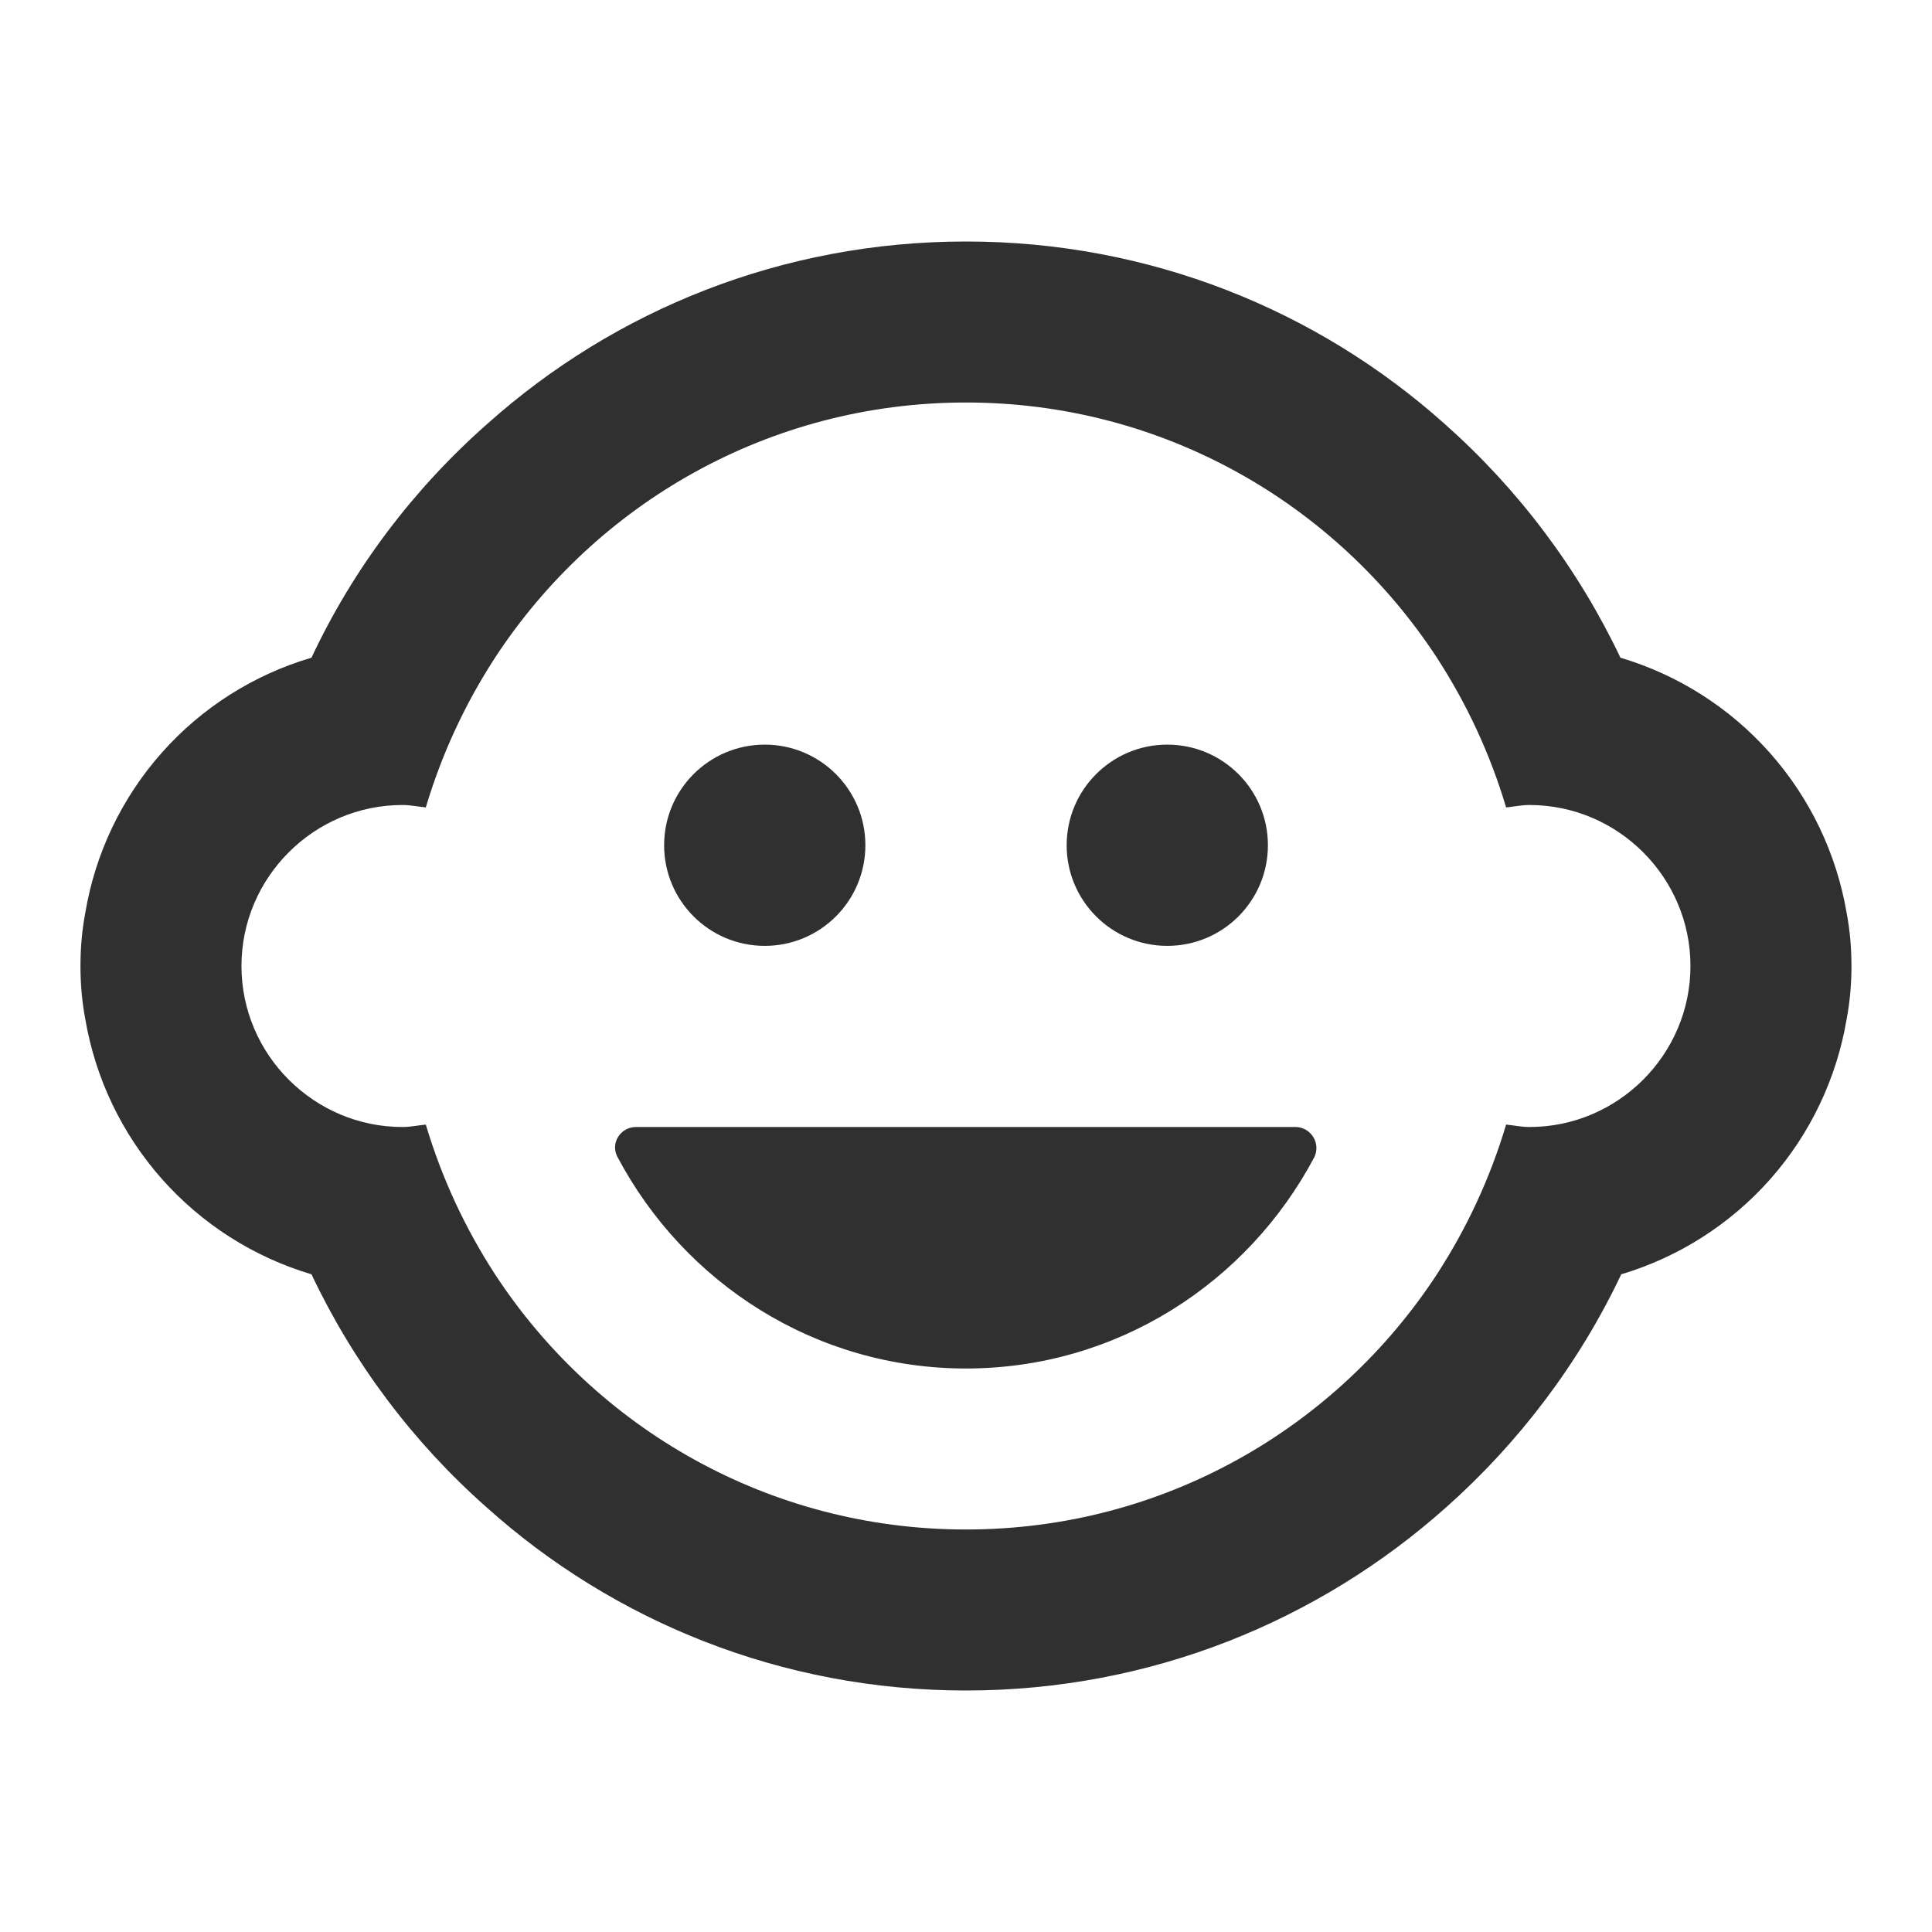 <svg width="48" height="48" viewBox="0 0 48 48" fill="none" xmlns="http://www.w3.org/2000/svg">
<path d="M29.001 23.5C30.382 23.5 31.501 22.381 31.501 21C31.501 19.619 30.382 18.5 29.001 18.5C27.62 18.5 26.501 19.619 26.501 21C26.501 22.381 27.62 23.5 29.001 23.5Z" fill="#303030"/>
<path d="M19 23.5C20.381 23.5 21.5 22.381 21.5 21C21.5 19.619 20.381 18.5 19 18.5C17.619 18.5 16.5 19.619 16.5 21C16.5 22.381 17.619 23.5 19 23.5Z" fill="#303030"/>
<path d="M32.199 28H15.799C15.419 28 15.159 28.4 15.339 28.74C16.999 31.88 20.259 34 23.999 34C27.739 34 30.999 31.88 32.659 28.74C32.695 28.662 32.71 28.576 32.705 28.489C32.699 28.404 32.672 28.32 32.627 28.247C32.581 28.174 32.518 28.113 32.444 28.07C32.369 28.027 32.285 28.003 32.199 28ZM45.879 22.68C45.627 21.204 44.968 19.828 43.974 18.707C42.981 17.587 41.694 16.767 40.259 16.34C39.206 14.125 37.716 12.145 35.879 10.52C32.719 7.7 28.559 6 23.999 6C19.439 6 15.279 7.7 12.119 10.52C10.279 12.14 8.779 14.12 7.739 16.34C6.302 16.763 5.012 17.581 4.018 18.703C3.024 19.824 2.366 21.202 2.119 22.68C2.039 23.1 1.999 23.54 1.999 24C1.999 24.46 2.039 24.9 2.119 25.32C2.371 26.796 3.03 28.172 4.024 29.293C5.017 30.413 6.304 31.233 7.739 31.66C8.78 33.86 10.256 35.827 12.079 37.44C15.239 40.28 19.419 42 23.999 42C28.579 42 32.759 40.28 35.939 37.44C37.739 35.84 39.239 33.86 40.279 31.66C41.712 31.232 42.996 30.411 43.986 29.291C44.975 28.17 45.631 26.794 45.879 25.32C45.959 24.9 45.999 24.46 45.999 24C45.999 23.54 45.959 23.1 45.879 22.68ZM37.999 28C37.799 28 37.619 27.96 37.419 27.94C37.019 29.28 36.439 30.52 35.699 31.66C33.199 35.48 28.899 38 23.999 38C19.099 38 14.799 35.48 12.299 31.66C11.559 30.52 10.979 29.28 10.579 27.94C10.379 27.96 10.199 28 9.999 28C7.799 28 5.999 26.2 5.999 24C5.999 21.8 7.799 20 9.999 20C10.199 20 10.379 20.04 10.579 20.06C10.979 18.72 11.559 17.48 12.299 16.34C14.799 12.52 19.099 10 23.999 10C28.899 10 33.199 12.52 35.699 16.34C36.439 17.48 37.019 18.72 37.419 20.06C37.619 20.04 37.799 20 37.999 20C40.199 20 41.999 21.8 41.999 24C41.999 26.2 40.199 28 37.999 28Z" fill="#303030"/>
</svg>
